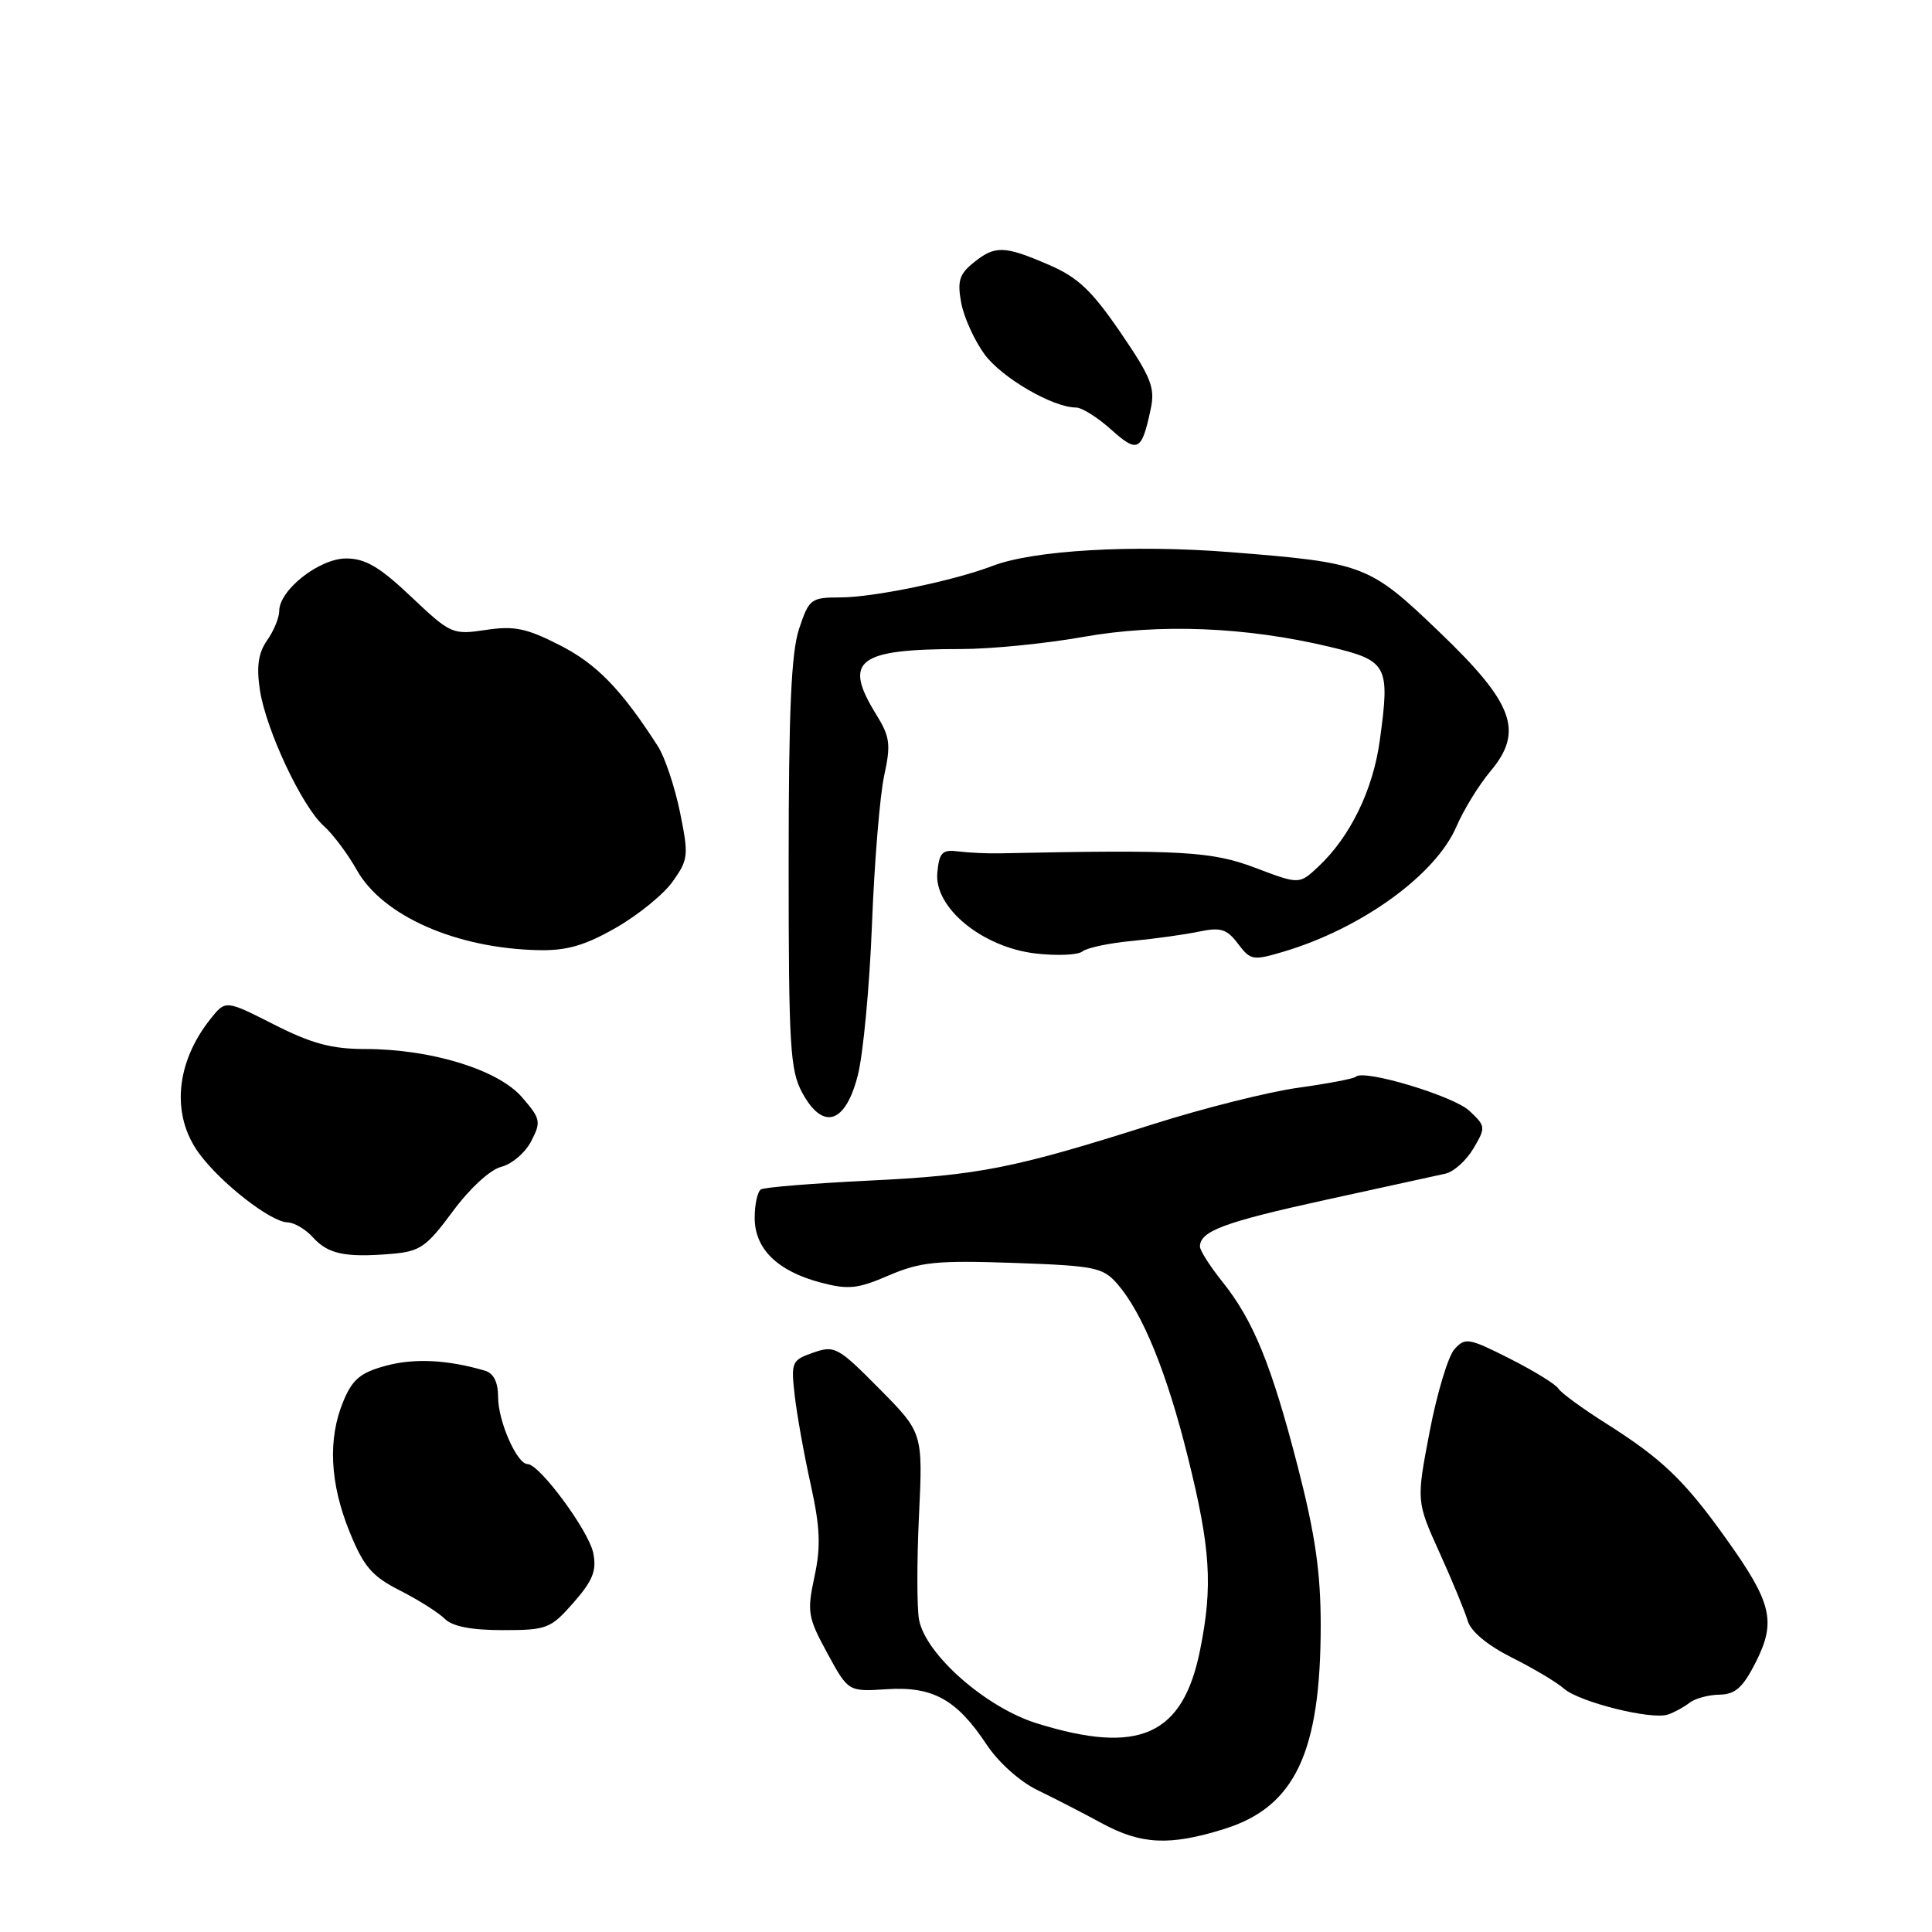 <?xml version="1.0" encoding="UTF-8" standalone="no"?>
<!DOCTYPE svg PUBLIC "-//W3C//DTD SVG 1.1//EN" "http://www.w3.org/Graphics/SVG/1.1/DTD/svg11.dtd" >
<svg xmlns="http://www.w3.org/2000/svg" xmlns:xlink="http://www.w3.org/1999/xlink" version="1.1" viewBox="0 0 256 256">
 <g >
 <path fill="currentColor"
d=" M 162.21 242.35 C 171.59 239.43 175.00 232.22 175.00 215.35 C 175.00 208.35 174.27 203.32 171.98 194.41 C 168.48 180.85 166.09 174.97 161.95 169.81 C 160.33 167.78 159.00 165.70 159.00 165.18 C 159.00 163.13 162.20 161.94 175.56 159.01 C 183.23 157.34 190.40 155.76 191.51 155.52 C 192.62 155.28 194.29 153.78 195.23 152.19 C 196.89 149.39 196.87 149.22 194.70 147.19 C 192.61 145.22 180.69 141.64 179.66 142.67 C 179.41 142.93 175.97 143.58 172.04 144.13 C 168.10 144.67 159.39 146.86 152.69 148.99 C 134.35 154.82 129.71 155.74 115.08 156.44 C 107.70 156.80 101.29 157.32 100.83 157.60 C 100.37 157.89 100.00 159.59 100.00 161.38 C 100.00 165.47 103.01 168.43 108.73 169.94 C 112.39 170.91 113.63 170.79 117.77 169.00 C 121.95 167.21 124.10 166.99 134.27 167.34 C 145.09 167.72 146.13 167.93 148.05 170.12 C 151.39 173.96 154.61 181.85 157.39 193.04 C 160.41 205.17 160.73 210.15 159.01 218.67 C 156.74 229.97 150.92 232.57 137.38 228.35 C 130.63 226.25 122.66 219.24 121.78 214.63 C 121.49 213.10 121.48 206.90 121.77 200.85 C 122.29 189.85 122.29 189.85 116.52 184.02 C 111.05 178.49 110.60 178.24 107.76 179.23 C 104.90 180.23 104.80 180.48 105.30 184.89 C 105.59 187.42 106.54 192.74 107.42 196.69 C 108.68 202.41 108.78 204.92 107.92 208.92 C 106.92 213.59 107.04 214.31 109.62 219.05 C 112.40 224.16 112.40 224.16 117.50 223.83 C 123.61 223.43 126.77 225.19 130.72 231.15 C 132.29 233.52 135.15 236.08 137.47 237.20 C 139.69 238.27 143.51 240.24 145.96 241.57 C 151.20 244.42 154.98 244.61 162.21 242.35 Z  M 223.85 225.64 C 224.59 225.06 226.39 224.57 227.85 224.55 C 229.95 224.51 230.95 223.61 232.67 220.21 C 235.38 214.83 234.78 212.34 228.66 203.80 C 223.20 196.15 220.22 193.30 212.82 188.62 C 209.69 186.64 206.84 184.56 206.49 183.99 C 206.14 183.42 203.24 181.64 200.04 180.02 C 194.60 177.27 194.13 177.20 192.71 178.79 C 191.88 179.73 190.40 184.65 189.43 189.72 C 187.67 198.93 187.67 198.93 190.74 205.72 C 192.43 209.45 194.11 213.52 194.48 214.77 C 194.89 216.18 197.11 218.02 200.32 219.63 C 203.17 221.06 206.28 222.91 207.23 223.75 C 209.26 225.54 218.82 227.92 221.00 227.19 C 221.82 226.92 223.11 226.22 223.85 225.64 Z  M 75.99 212.36 C 78.55 209.44 79.08 208.13 78.61 205.79 C 78.02 202.84 71.49 194.00 69.91 194.00 C 68.50 194.00 66.00 188.32 66.00 185.12 C 66.00 183.14 65.41 181.96 64.25 181.62 C 59.32 180.17 54.90 179.95 51.16 180.96 C 47.78 181.87 46.71 182.75 45.50 185.66 C 43.42 190.64 43.70 196.53 46.33 203.00 C 48.20 207.60 49.29 208.87 53.00 210.75 C 55.44 211.99 58.11 213.68 58.93 214.50 C 59.94 215.51 62.45 216.00 66.61 216.00 C 72.47 216.00 72.96 215.81 75.99 212.36 Z  M 59.99 160.52 C 62.24 157.47 64.95 154.98 66.42 154.61 C 67.82 154.26 69.61 152.73 70.39 151.21 C 71.72 148.64 71.64 148.24 69.16 145.38 C 66.00 141.73 57.10 139.00 48.37 139.00 C 43.96 139.00 41.28 138.28 36.30 135.75 C 29.89 132.50 29.89 132.50 27.90 135.00 C 23.24 140.85 22.66 147.79 26.40 152.86 C 29.30 156.80 35.90 161.93 38.10 161.97 C 38.97 161.99 40.48 162.87 41.45 163.94 C 43.46 166.17 45.72 166.65 51.80 166.15 C 55.66 165.83 56.48 165.27 59.99 160.52 Z  M 113.66 142.50 C 114.37 139.75 115.22 130.75 115.54 122.50 C 115.86 114.25 116.59 105.37 117.16 102.77 C 118.06 98.63 117.93 97.62 116.09 94.65 C 111.67 87.49 113.60 86.00 127.38 86.00 C 131.29 86.00 138.55 85.28 143.50 84.40 C 153.63 82.60 165.10 83.06 176.16 85.70 C 183.88 87.54 184.20 88.13 182.83 98.10 C 181.94 104.67 178.90 110.90 174.67 114.85 C 172.16 117.20 172.16 117.20 166.33 114.99 C 160.58 112.80 156.44 112.57 132.50 113.07 C 130.85 113.11 128.38 112.99 127.00 112.82 C 124.85 112.54 124.46 112.94 124.20 115.63 C 123.75 120.25 130.12 125.50 137.20 126.34 C 140.04 126.67 142.84 126.55 143.43 126.07 C 144.02 125.59 146.97 124.96 150.00 124.68 C 153.03 124.39 157.03 123.83 158.89 123.44 C 161.75 122.84 162.57 123.10 164.04 125.05 C 165.71 127.26 166.01 127.31 170.15 126.08 C 180.47 122.99 190.26 115.90 192.99 109.51 C 193.94 107.30 195.96 104.02 197.47 102.22 C 201.95 96.90 200.60 93.20 190.72 83.74 C 181.41 74.81 180.77 74.57 163.00 73.16 C 150.09 72.14 136.91 72.91 131.50 74.99 C 126.43 76.94 115.72 79.16 111.38 79.16 C 107.44 79.17 107.21 79.34 105.88 83.33 C 104.84 86.47 104.50 94.20 104.50 114.50 C 104.50 138.65 104.69 141.85 106.31 144.81 C 109.05 149.84 112.02 148.91 113.66 142.50 Z  M 81.60 122.94 C 84.54 121.26 87.94 118.50 89.14 116.80 C 91.21 113.89 91.27 113.36 90.10 107.61 C 89.41 104.25 88.10 100.33 87.18 98.89 C 82.34 91.36 79.07 87.98 74.19 85.50 C 69.77 83.24 68.14 82.90 64.37 83.47 C 59.96 84.13 59.71 84.02 54.48 79.07 C 50.30 75.11 48.41 74.00 45.86 74.00 C 42.31 74.00 37.00 78.17 37.00 80.96 C 37.00 81.84 36.28 83.59 35.40 84.84 C 34.23 86.51 33.97 88.29 34.43 91.39 C 35.23 96.69 40.00 106.86 42.91 109.45 C 44.11 110.52 46.08 113.15 47.29 115.30 C 50.70 121.37 60.48 125.68 71.38 125.90 C 75.11 125.98 77.51 125.28 81.60 122.94 Z  M 152.47 54.22 C 153.08 51.38 152.55 50.02 148.46 44.04 C 144.65 38.47 142.81 36.73 138.93 35.07 C 133.05 32.53 131.83 32.50 128.97 34.83 C 127.11 36.33 126.83 37.26 127.37 40.15 C 127.73 42.07 129.13 45.14 130.47 46.97 C 132.77 50.08 139.52 54.00 142.59 54.00 C 143.35 54.00 145.44 55.31 147.23 56.92 C 150.76 60.08 151.28 59.81 152.47 54.22 Z "/>
</g>
</svg>